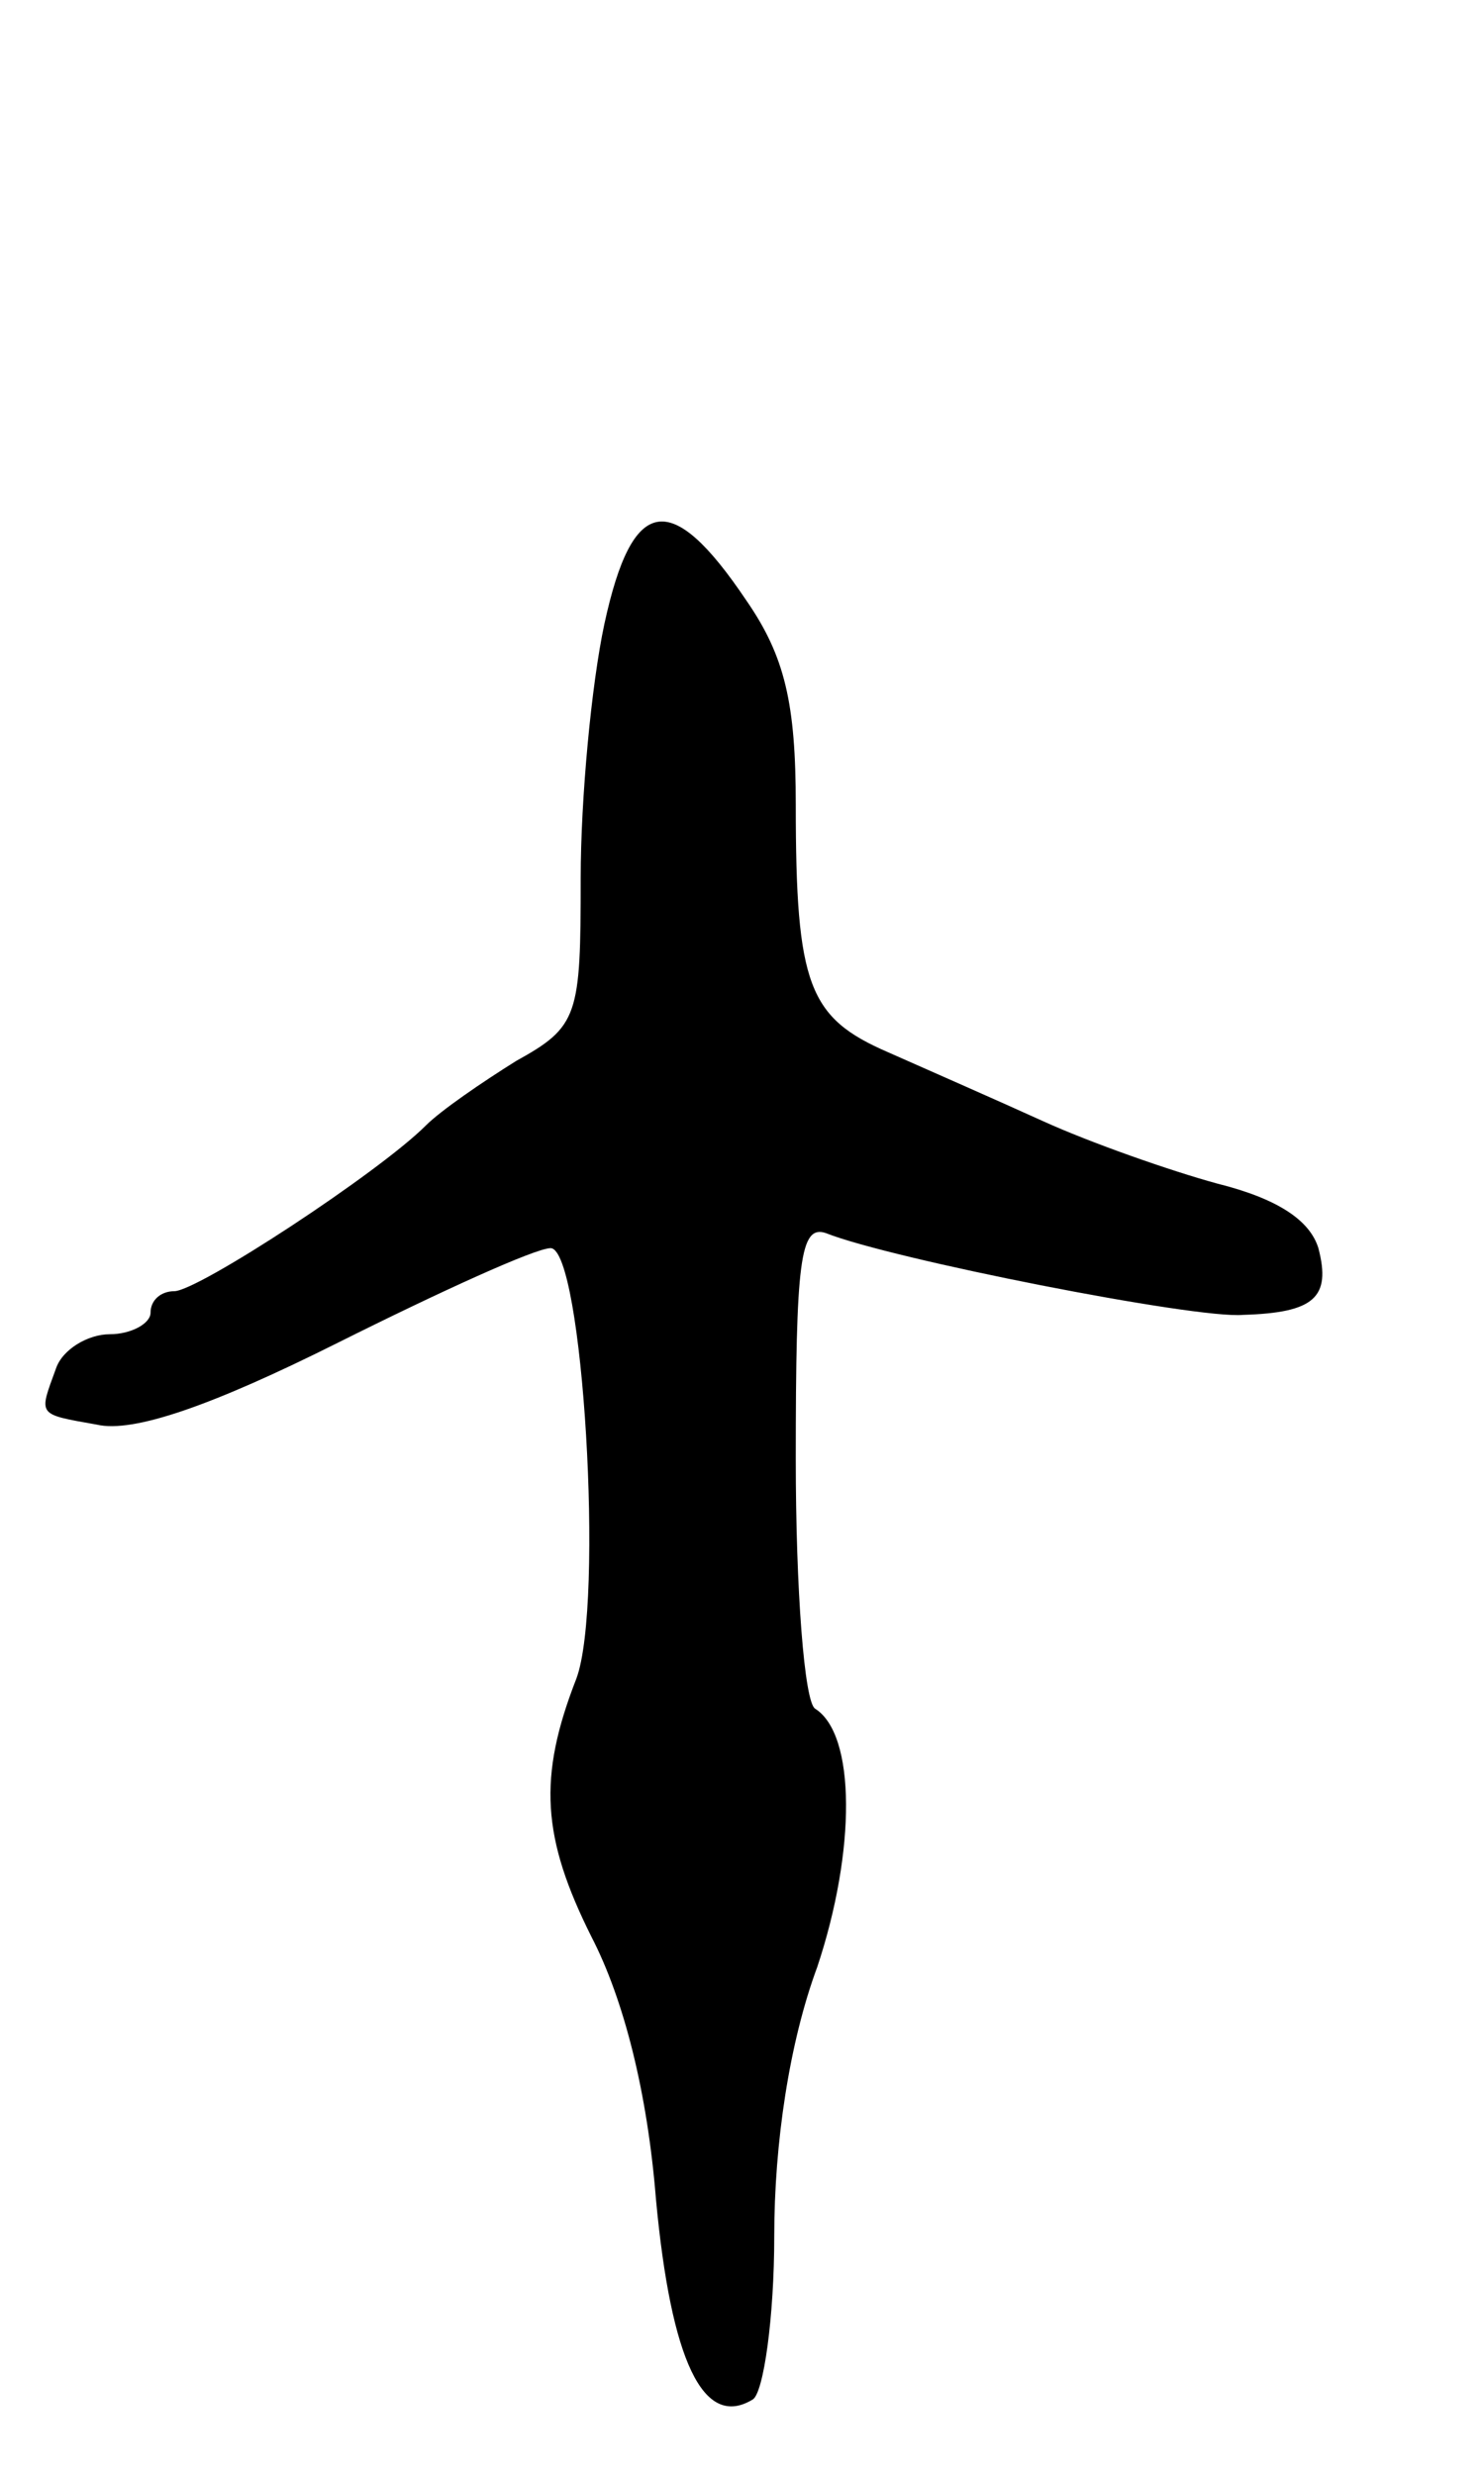 <svg version="1.0" xmlns="http://www.w3.org/2000/svg"
 width="69pt" height="115pt" viewBox="0 0 69 115"
 preserveAspectRatio="xMidYMid meet">
<g transform="translate(0,115) scale(0.1,-0.1)"
fill="#000000" stroke="none">
<path d="M281 860 c-6 -28 -11 -81 -11 -118 0 -64 -1 -69 -30 -85 -16 -10 -35
-23 -42 -30 -22 -22 -106 -77 -117 -77 -6 0 -11 -4 -11 -10 0 -5 -9 -10 -19
-10 -10 0 -22 -7 -25 -16 -8 -22 -9 -21 19 -26 17 -4 54 9 112 38 48 24 92 44
99 44 15 0 25 -165 12 -200 -18 -46 -16 -74 7 -120 15 -29 26 -72 30 -122 7
-75 22 -107 45 -93 5 3 10 38 10 76 0 43 7 90 20 125 18 54 18 108 -1 120 -5
3 -9 55 -9 116 0 92 2 109 14 105 30 -12 172 -40 194 -38 33 1 41 8 35 31 -4
13 -19 23 -47 30 -22 6 -59 19 -81 29 -22 10 -54 24 -72 32 -37 16 -43 31 -43
115 0 47 -5 69 -23 95 -35 52 -53 49 -66 -11z"/>
</g>
</svg>
